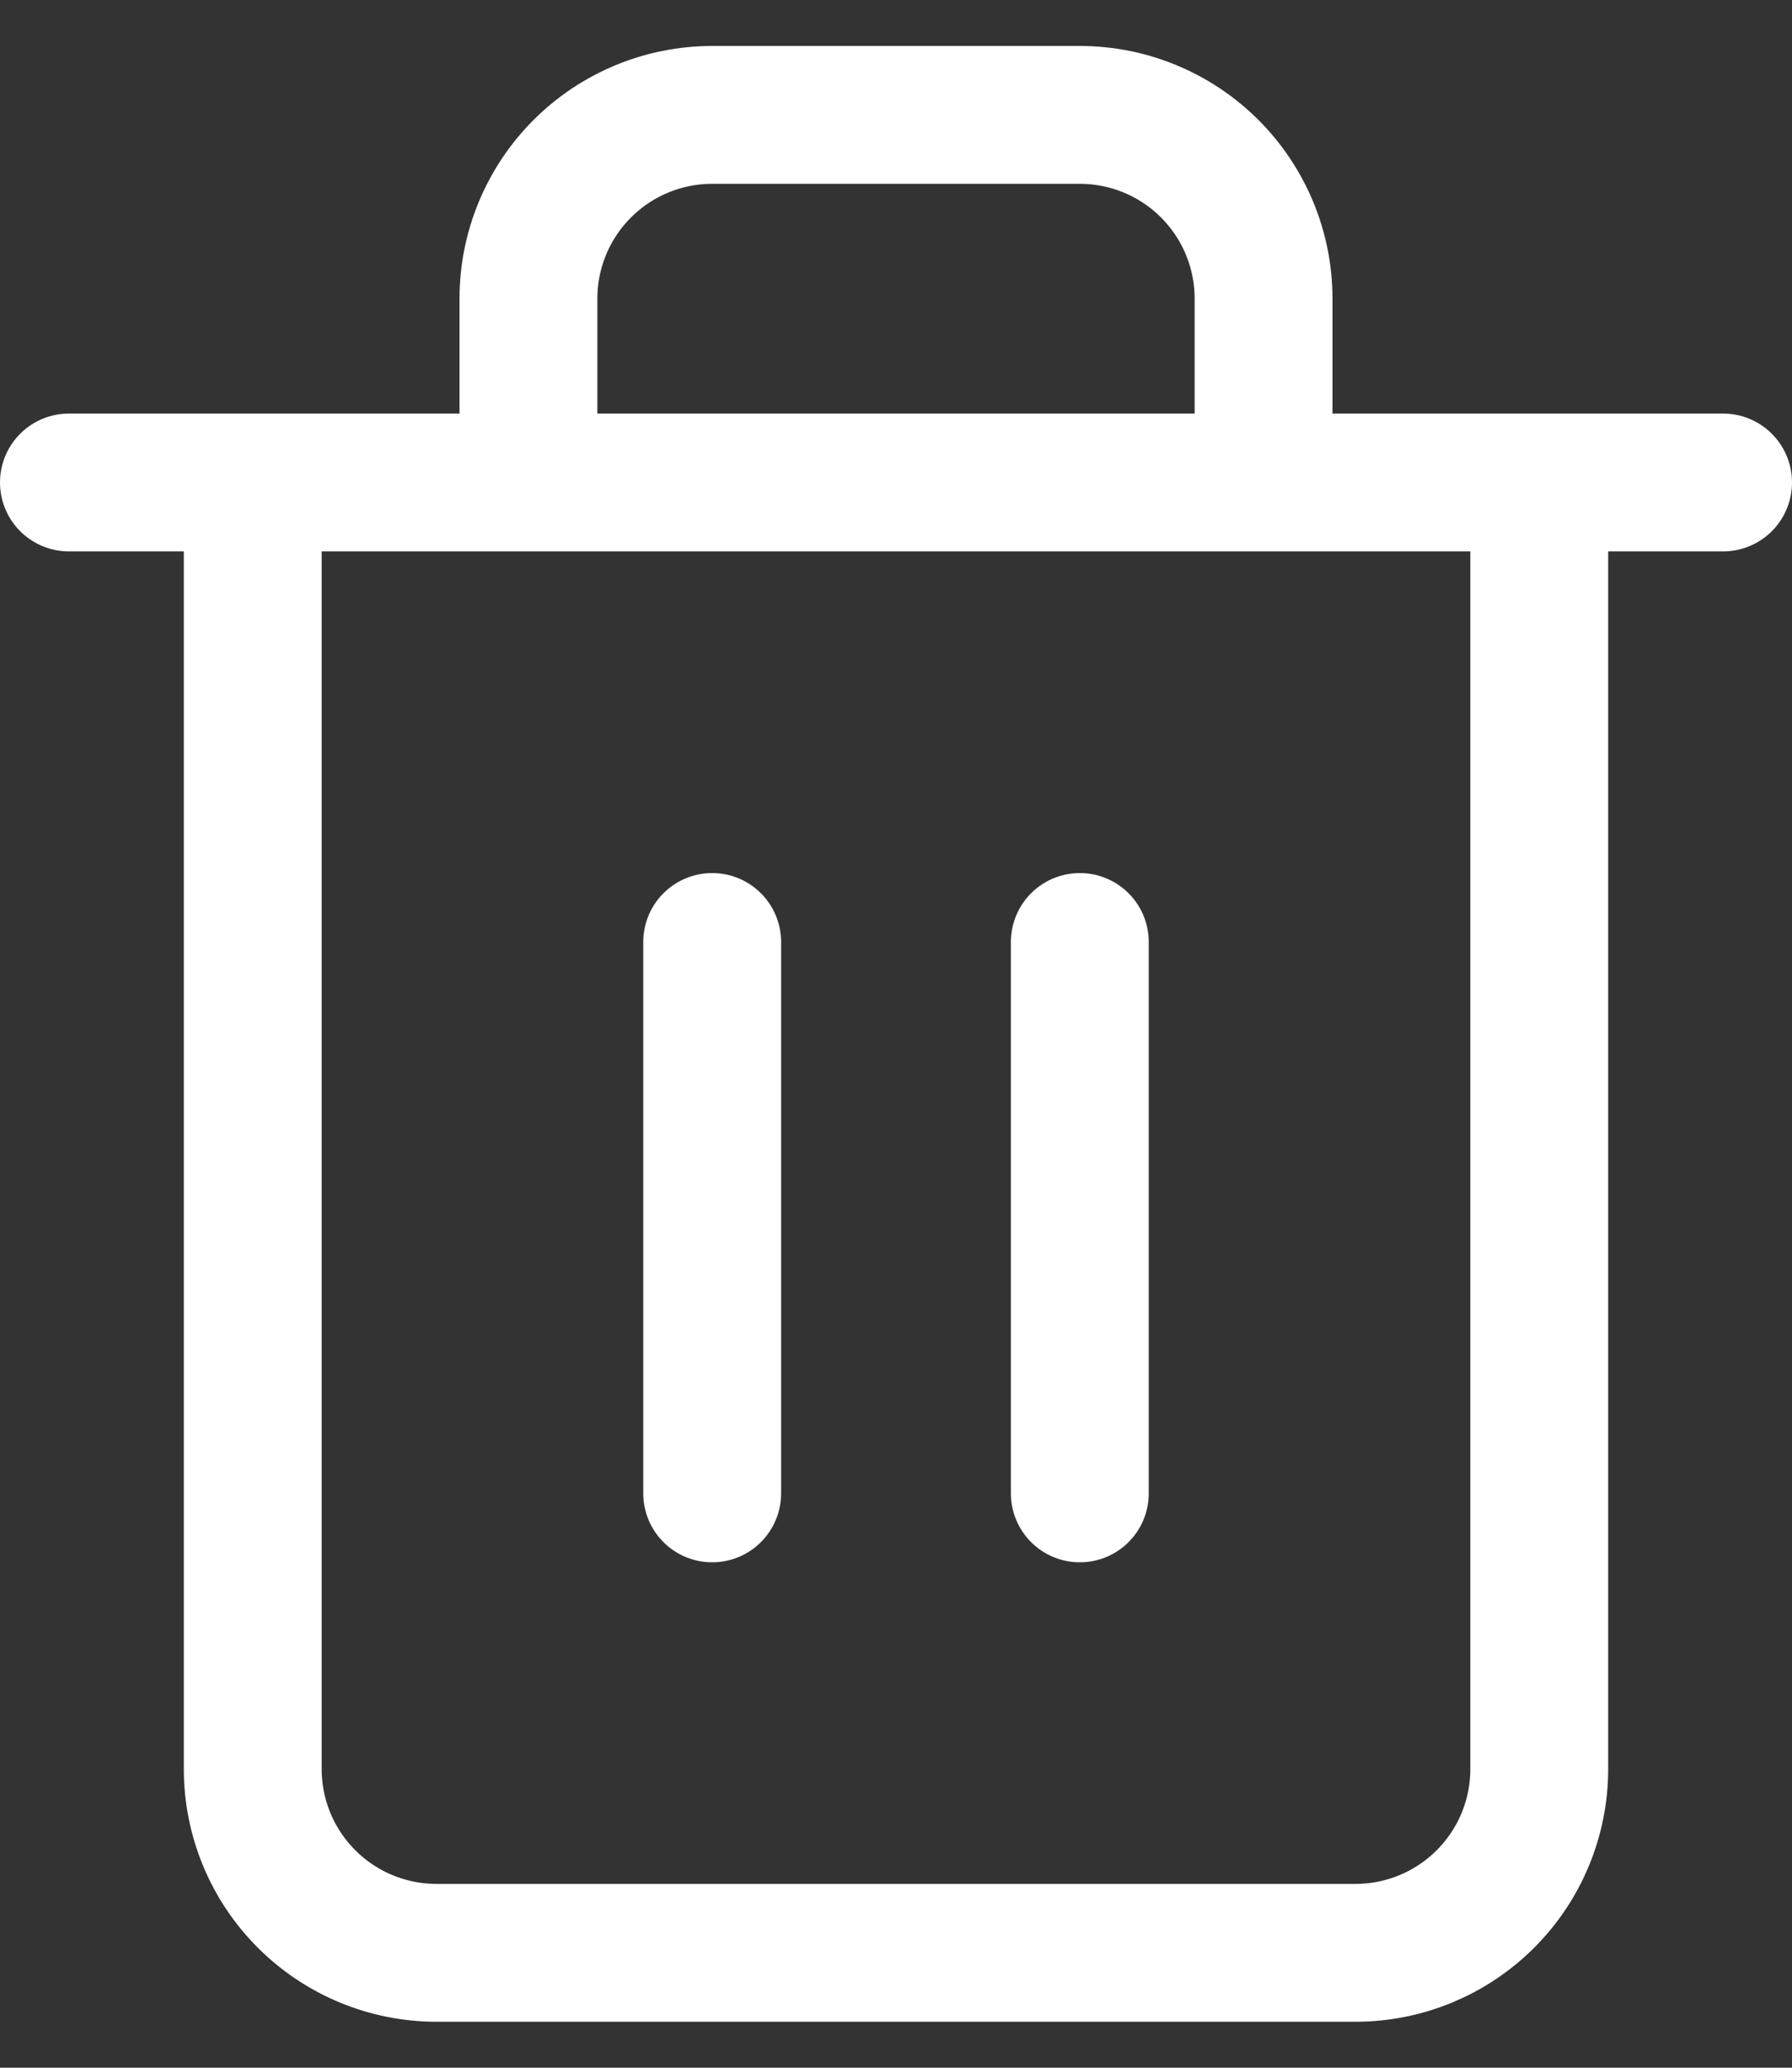 <svg width="26" height="30" viewBox="0 0 26 30" fill="none" xmlns="http://www.w3.org/2000/svg">
<rect x="0" y="0" width="26" height="30" fill="#333333" stroke="none"/>
<path d="M1 7H3.667M3.667 7H25M3.667 7V25.667C3.667 26.374 3.948 27.052 4.448 27.552C4.948 28.052 5.626 28.333 6.333 28.333H19.667C20.374 28.333 21.052 28.052 21.552 27.552C22.052 27.052 22.333 26.374 22.333 25.667V7M7.667 7V4.333C7.667 3.626 7.948 2.948 8.448 2.448C8.948 1.948 9.626 1.667 10.333 1.667H15.667C16.374 1.667 17.052 1.948 17.552 2.448C18.052 2.948 18.333 3.626 18.333 4.333V7M10.333 13.667V21.667M15.667 13.667V21.667" stroke="white" stroke-width="2" stroke-linecap="round" stroke-linejoin="round"/>
</svg>
